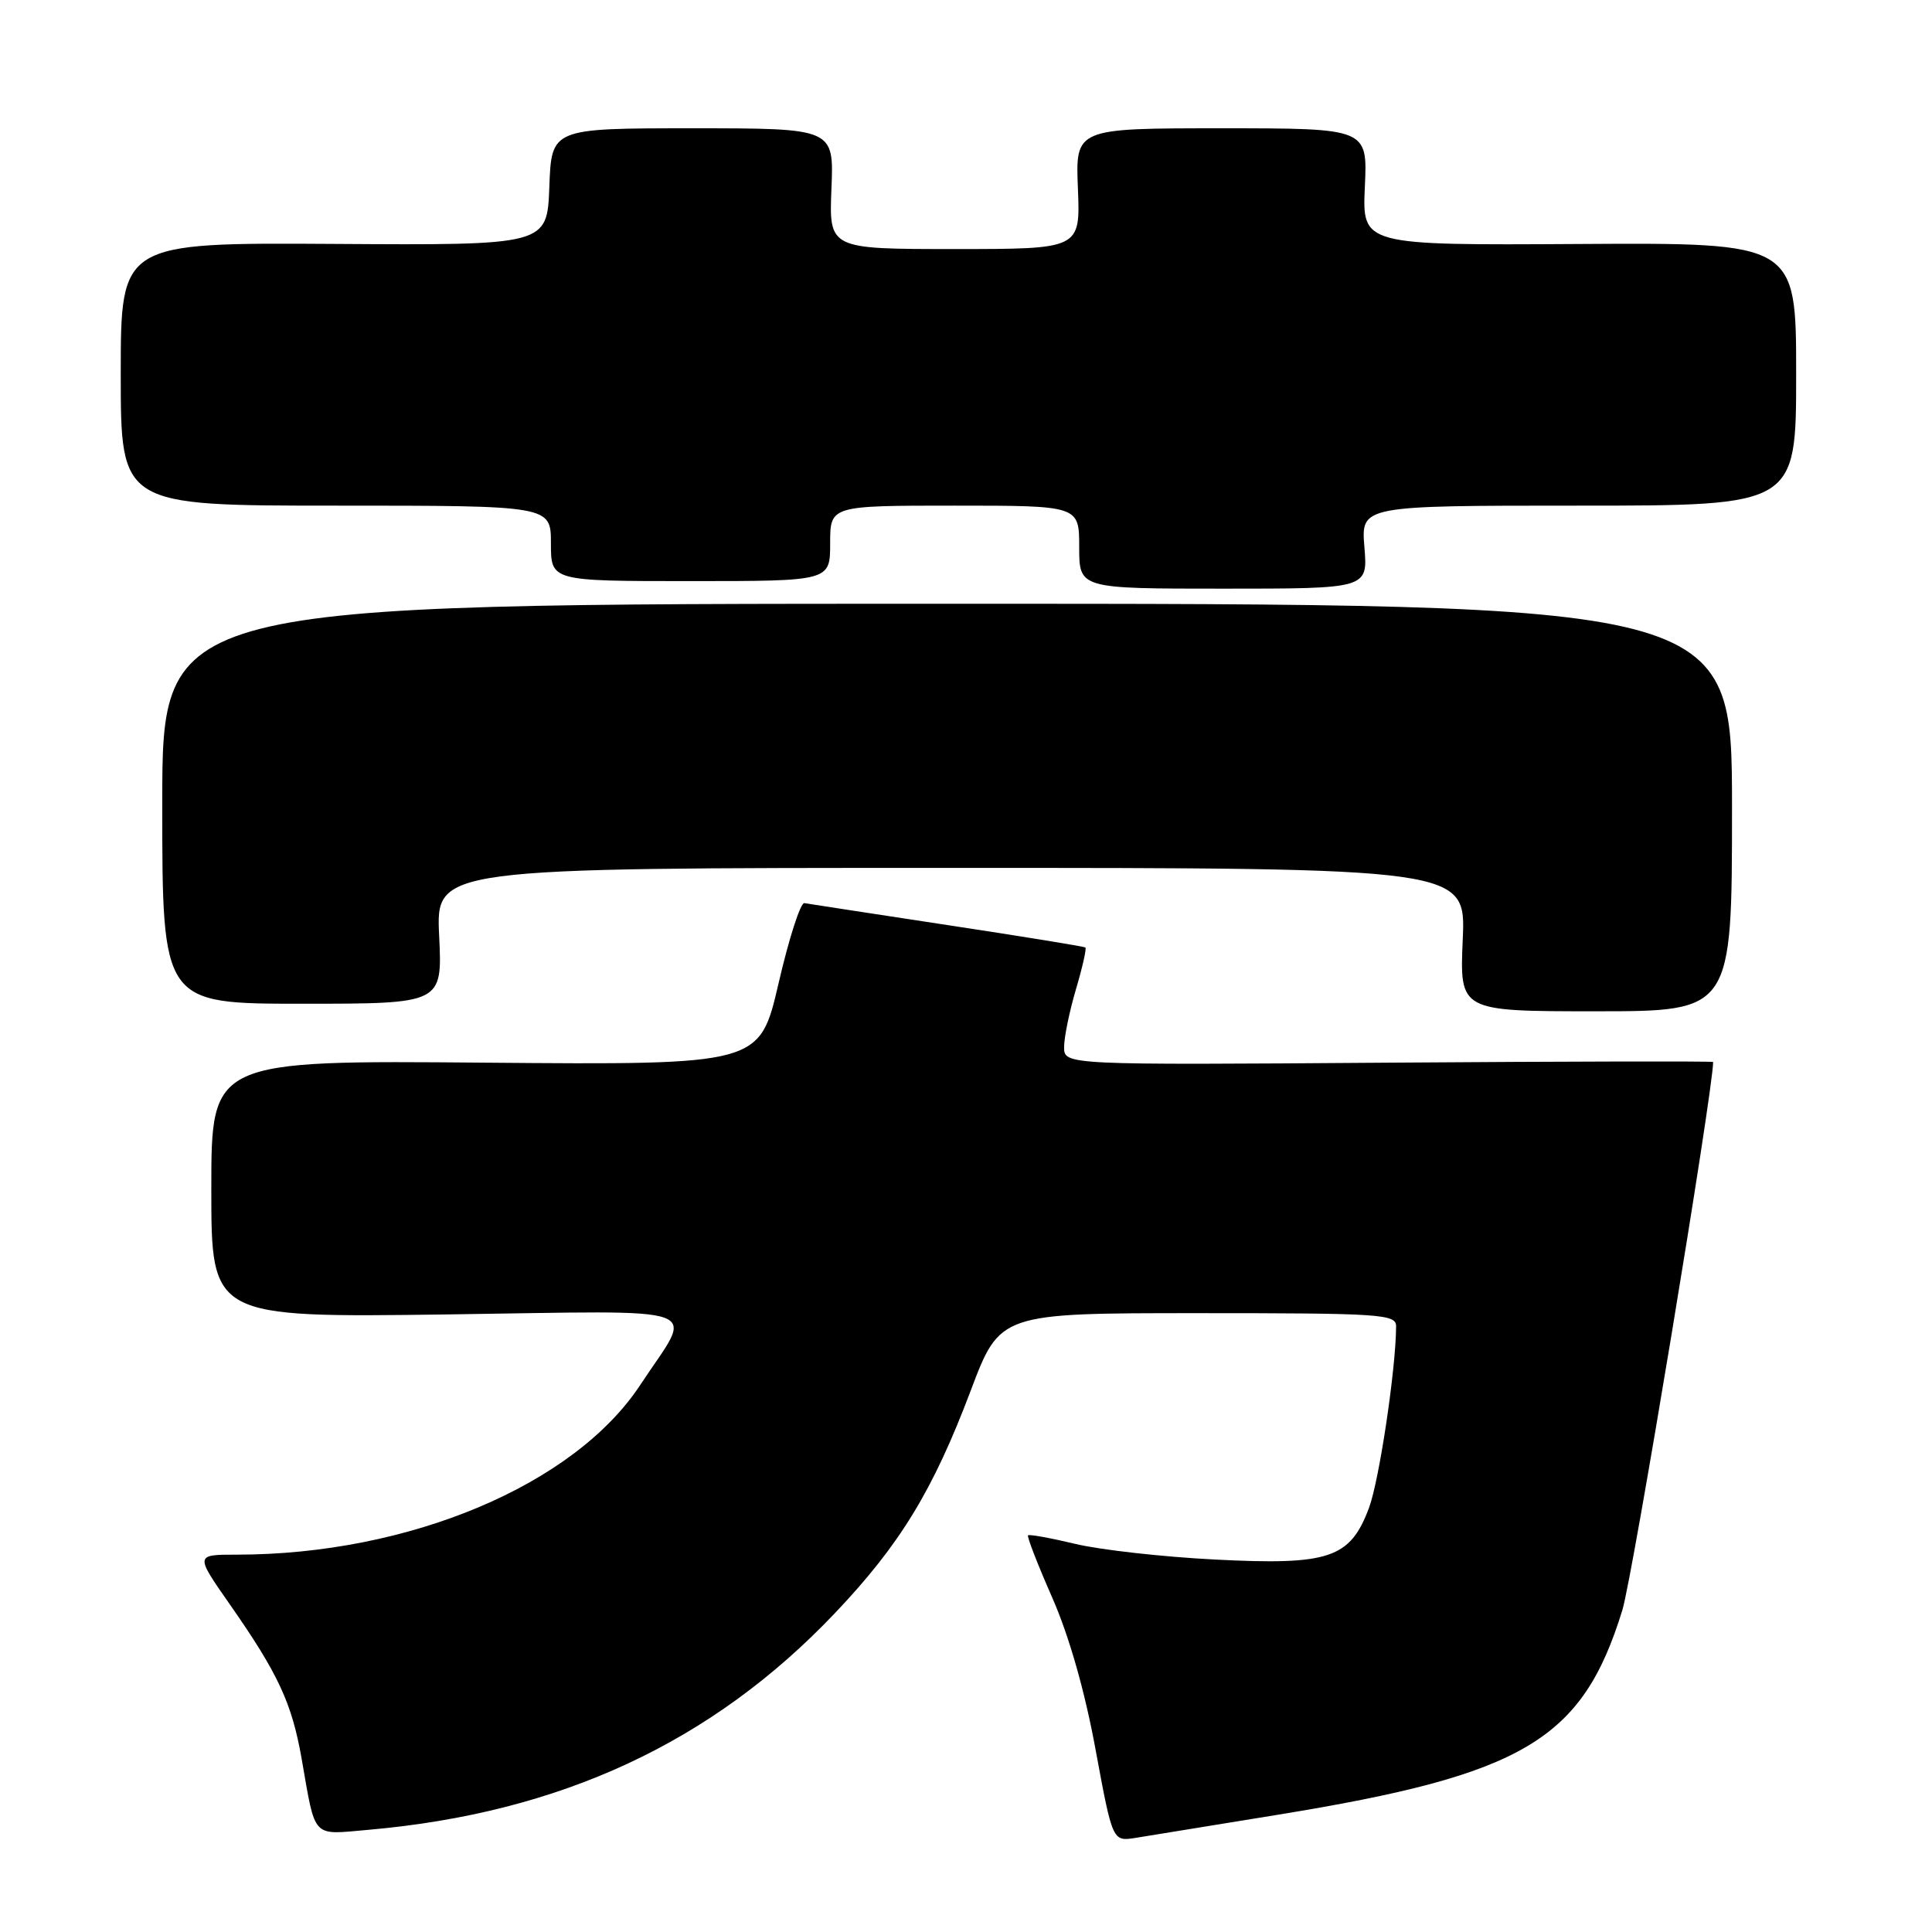 <?xml version="1.0" encoding="UTF-8" standalone="no"?>
<!DOCTYPE svg PUBLIC "-//W3C//DTD SVG 1.1//EN" "http://www.w3.org/Graphics/SVG/1.1/DTD/svg11.dtd" >
<svg xmlns="http://www.w3.org/2000/svg" xmlns:xlink="http://www.w3.org/1999/xlink" version="1.1" viewBox="0 0 256 256">
 <g >
 <path fill="currentColor"
d=" M 169.34 240.46 C 201.95 235.15 209.66 230.57 214.97 213.35 C 216.32 209.00 226.99 144.54 227.00 140.72 C 227.00 140.60 207.65 140.64 184.00 140.81 C 141.00 141.12 141.00 141.12 141.00 138.74 C 141.00 137.43 141.71 133.99 142.57 131.08 C 143.43 128.18 143.99 125.69 143.82 125.55 C 143.64 125.41 135.40 124.07 125.50 122.57 C 115.60 121.06 107.09 119.76 106.58 119.67 C 106.08 119.57 104.53 124.36 103.16 130.31 C 100.65 141.11 100.65 141.11 64.32 140.81 C 28.00 140.50 28.00 140.50 28.00 157.54 C 28.00 174.58 28.00 174.58 59.15 174.17 C 94.74 173.69 91.96 172.69 84.86 183.48 C 76.12 196.78 54.20 206.00 31.35 206.00 C 25.85 206.00 25.85 206.00 30.44 212.57 C 36.86 221.76 38.67 225.65 39.97 233.05 C 41.85 243.78 41.24 243.12 48.82 242.46 C 74.24 240.23 94.34 230.90 110.62 213.76 C 119.24 204.69 123.63 197.50 128.63 184.25 C 132.50 174.00 132.50 174.00 158.75 174.00 C 183.09 174.00 185.00 174.13 184.99 175.75 C 184.97 181.37 182.76 196.13 181.41 199.77 C 178.91 206.49 176.15 207.42 161.02 206.65 C 154.13 206.30 145.80 205.37 142.51 204.58 C 139.21 203.79 136.38 203.28 136.22 203.44 C 136.06 203.61 137.50 207.32 139.43 211.70 C 141.66 216.78 143.75 224.09 145.17 231.84 C 147.42 244.01 147.42 244.01 150.46 243.53 C 152.13 243.26 160.63 241.88 169.34 240.46 Z  M 229.50 107.00 C 229.50 80.00 229.50 80.00 125.50 80.00 C 21.50 80.00 21.50 80.00 21.50 106.50 C 21.50 133.00 21.50 133.00 40.06 133.00 C 58.62 133.00 58.62 133.00 58.19 124.00 C 57.76 115.00 57.76 115.00 126.00 115.00 C 194.24 115.00 194.24 115.00 193.82 124.50 C 193.41 134.00 193.41 134.00 211.45 134.00 C 229.50 134.00 229.50 134.00 229.50 107.00 Z  M 180.79 72.50 C 180.34 67.00 180.34 67.00 209.17 67.00 C 238.00 67.00 238.00 67.00 238.00 49.58 C 238.00 32.16 238.00 32.16 209.25 32.33 C 180.50 32.50 180.50 32.50 180.85 24.75 C 181.21 17.00 181.21 17.00 161.85 17.00 C 142.50 17.00 142.50 17.00 142.83 25.00 C 143.15 33.00 143.15 33.00 126.50 33.00 C 109.85 33.00 109.85 33.00 110.17 25.00 C 110.50 17.00 110.50 17.00 91.79 17.00 C 73.08 17.00 73.08 17.00 72.79 24.75 C 72.50 32.50 72.50 32.50 44.25 32.32 C 16.00 32.15 16.00 32.15 16.00 49.57 C 16.00 67.00 16.00 67.00 44.50 67.00 C 73.00 67.00 73.00 67.00 73.00 72.00 C 73.00 77.00 73.00 77.00 91.50 77.00 C 110.00 77.00 110.00 77.00 110.00 72.00 C 110.00 67.00 110.00 67.00 126.50 67.00 C 143.00 67.00 143.00 67.00 143.00 72.50 C 143.00 78.00 143.00 78.00 162.12 78.00 C 181.25 78.00 181.25 78.00 180.79 72.50 Z "/>
</g>
</svg>